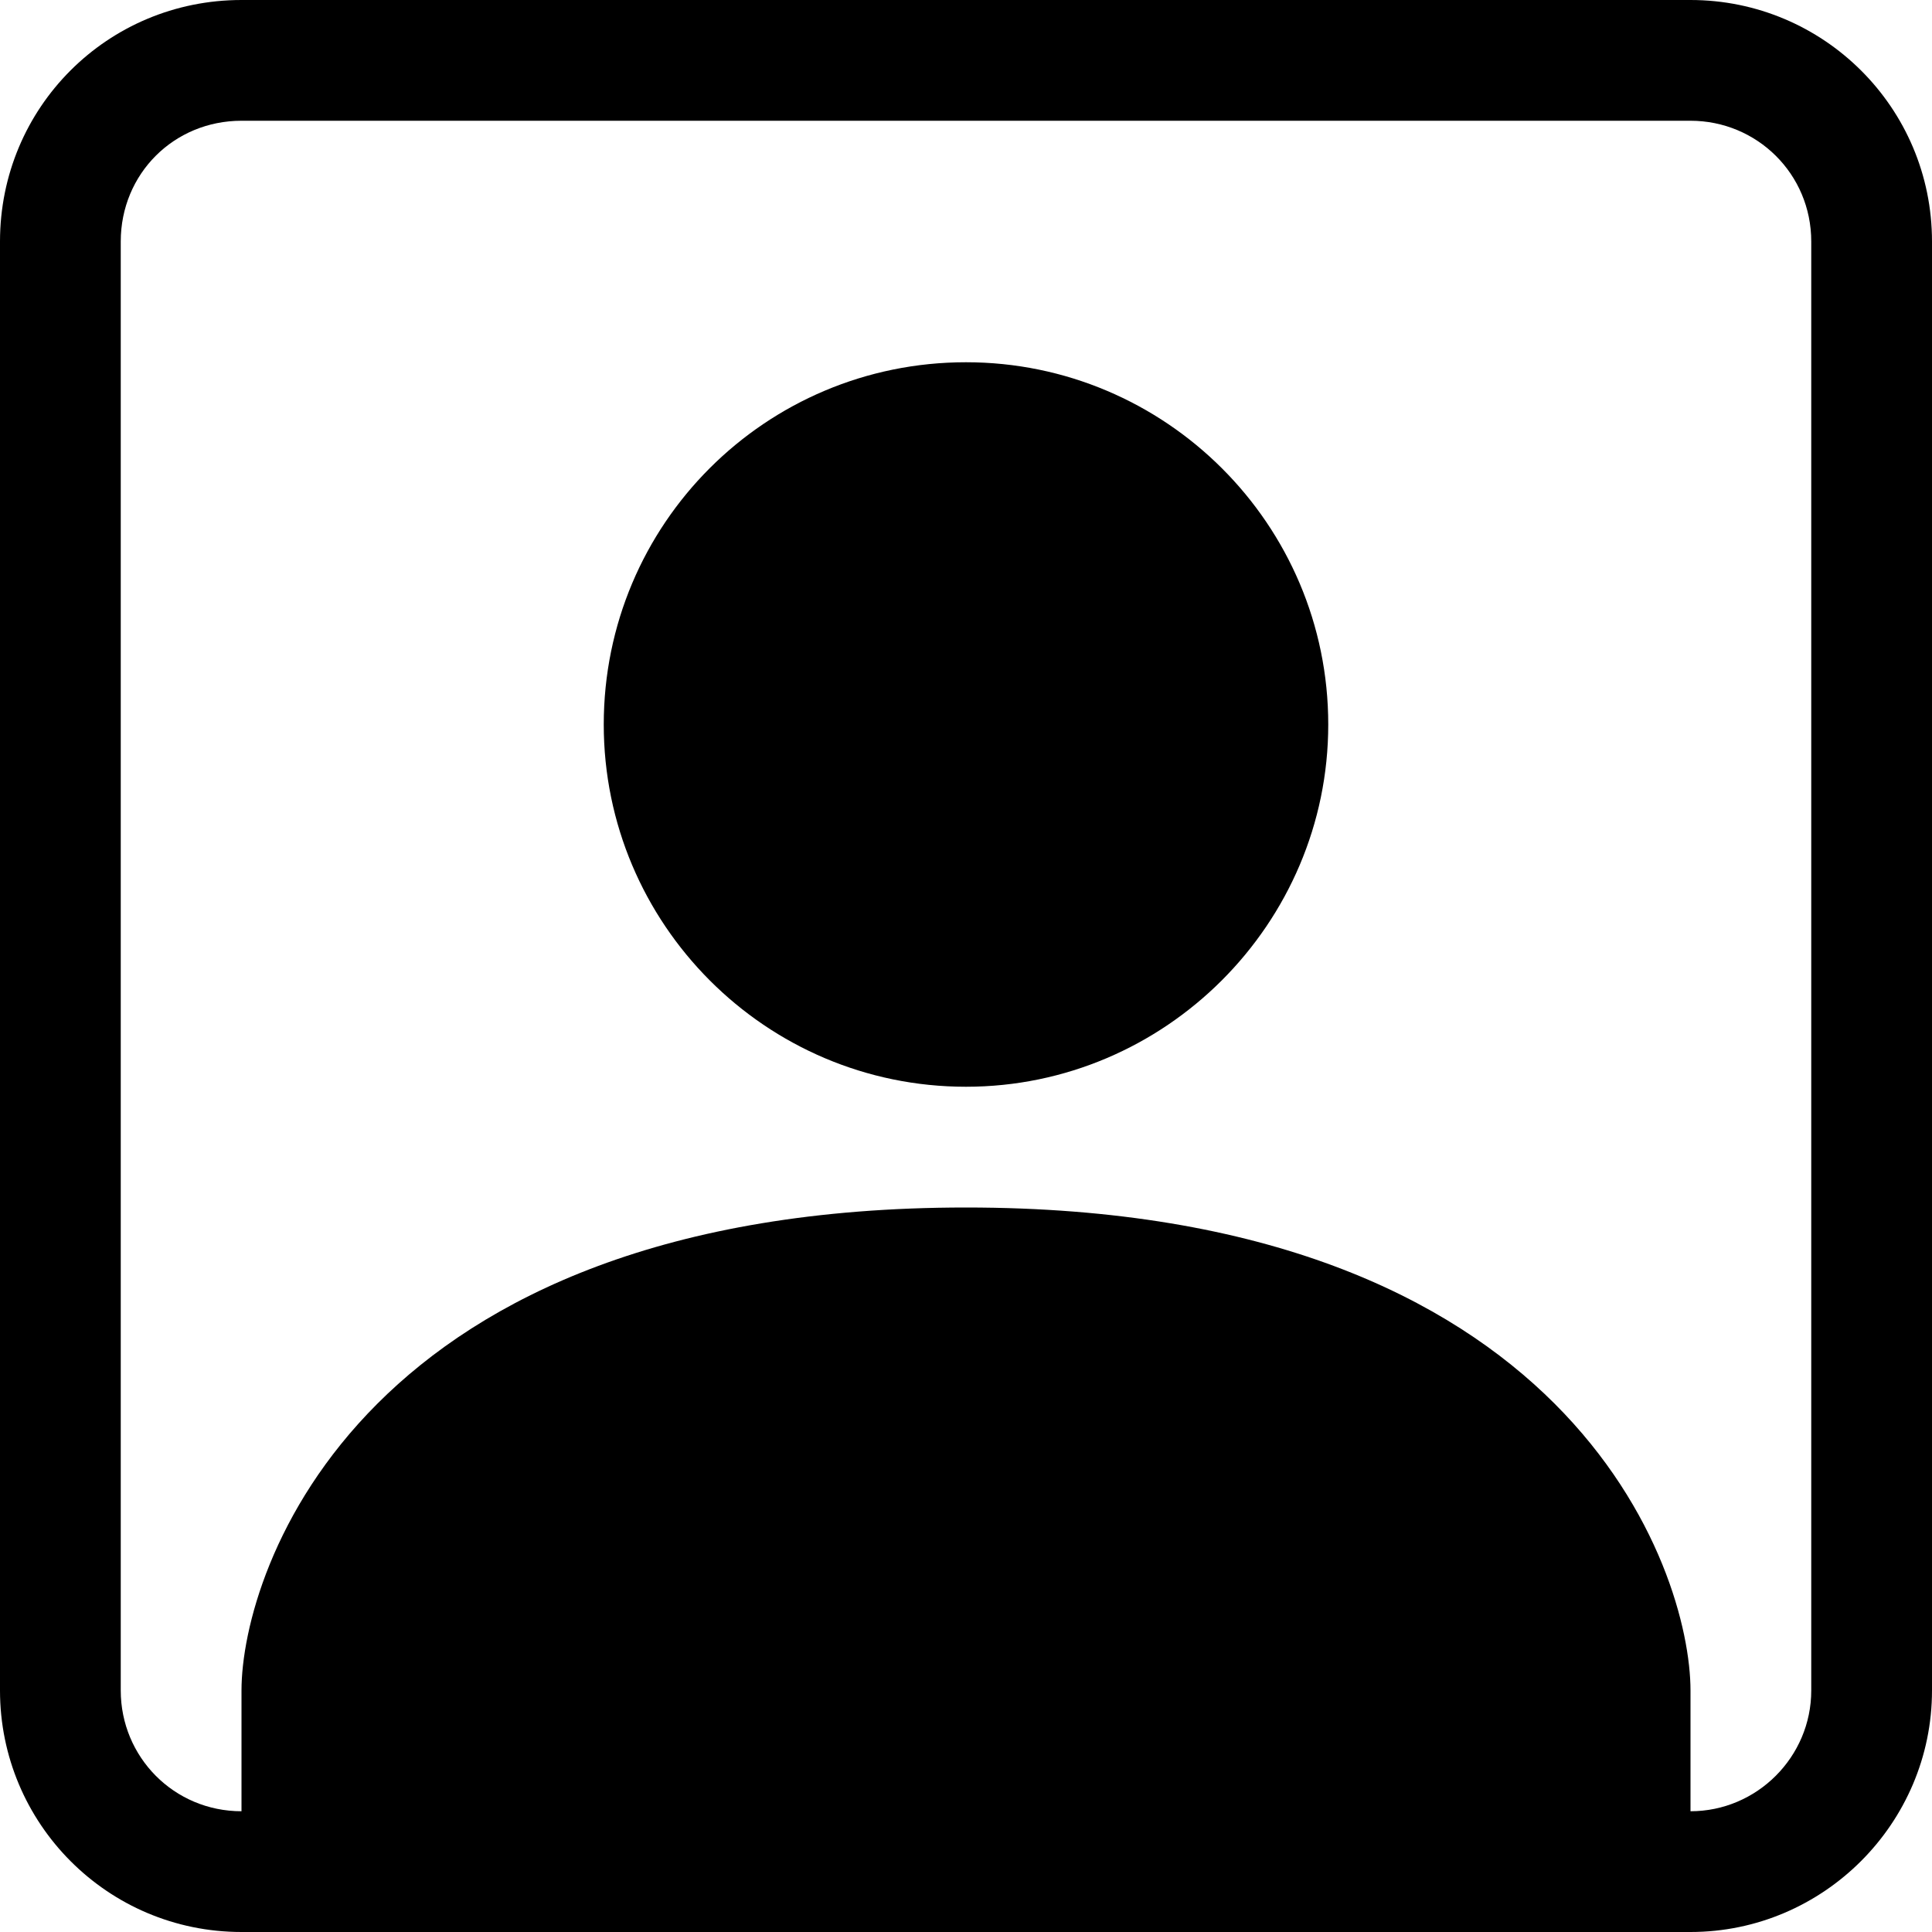 <svg viewBox="0 0 16 16" xmlns="http://www.w3.org/2000/svg"><g><path d="M11 6v0c0 1.65-1.35 3-3 3C6.34 9 5 7.65 5 6v0c0-1.66 1.34-3 3-3 1.65 0 3 1.34 3 3Z"/><path d="M2 0v0C.89 0 0 .89 0 2v12 0c0 1.1.89 2 2 2h12v0c1.1 0 2-.9 2-2V2v0c0-1.11-.9-2-2-2H2Zm12 1v0c.55 0 1 .44 1 1v12 0c0 .55-.45 1-1 1v-1c0-1-1-4-6-4s-6 3-6 4v1 0c-.56 0-1-.45-1-1V2v0c0-.56.44-1 1-1h12Z"/></g></svg>